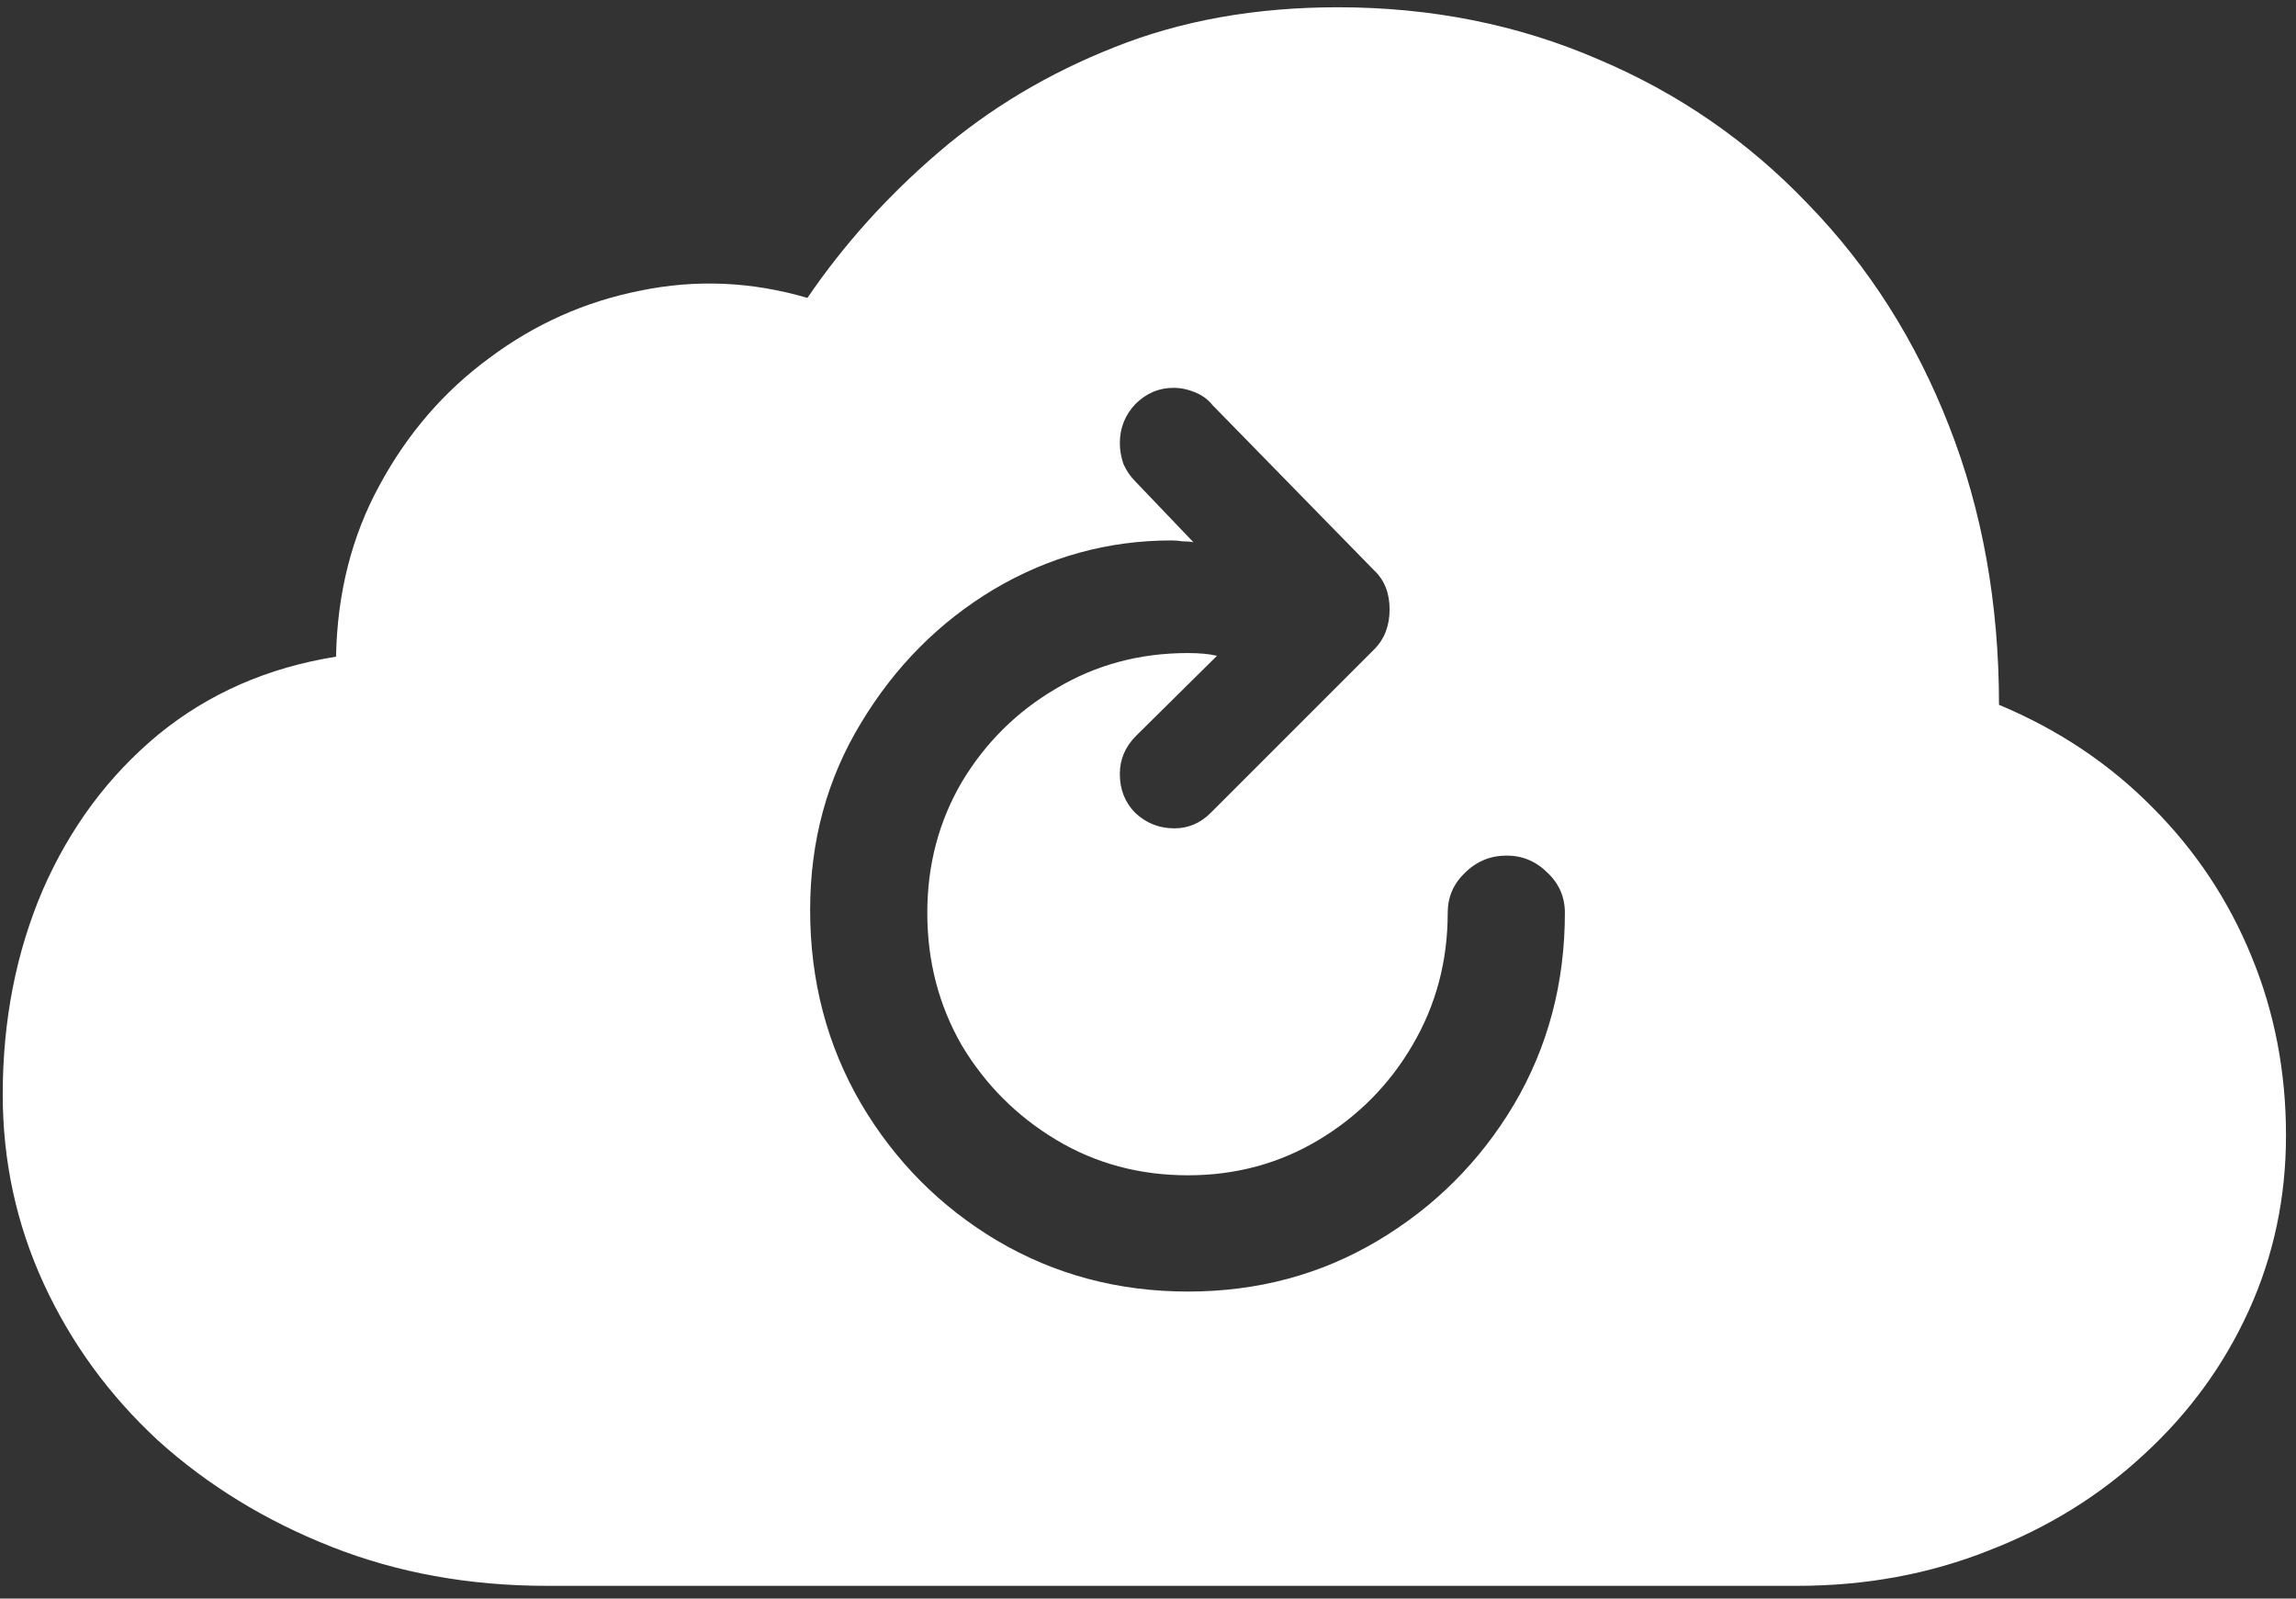 <svg width="158" height="110" viewBox="0 0 158 110" fill="none" xmlns="http://www.w3.org/2000/svg">
<rect x="0" y="0" width="158" height="110" fill="#333333" stroke="none"/>
<path d="M123.688 109.125C128.396 109.125 132.792 108.312 136.875 106.688C140.958 105.104 144.521 102.896 147.562 100.062C150.646 97.229 153.042 93.938 154.75 90.188C156.458 86.438 157.312 82.417 157.312 78.125C157.312 73.75 156.521 69.646 154.938 65.812C153.354 61.938 151.083 58.521 148.125 55.562C145.167 52.562 141.646 50.208 137.562 48.5C137.562 41.542 136.417 35.146 134.125 29.312C131.833 23.438 128.604 18.354 124.438 14.062C120.312 9.729 115.479 6.396 109.938 4.062C104.438 1.688 98.479 0.5 92.062 0.5C86.396 0.5 81.271 1.417 76.688 3.25C72.146 5.042 68.104 7.458 64.562 10.5C61.062 13.5 58.062 16.833 55.562 20.5C51.729 19.375 47.896 19.208 44.062 20C40.271 20.75 36.812 22.292 33.688 24.625C30.562 26.917 28.042 29.833 26.125 33.375C24.208 36.875 23.208 40.812 23.125 45.188C18.417 45.938 14.333 47.729 10.875 50.562C7.458 53.396 4.812 56.958 2.938 61.25C1.104 65.542 0.188 70.229 0.188 75.312C0.188 79.896 1.125 84.229 3 88.312C4.875 92.396 7.5 96 10.875 99.125C14.292 102.208 18.271 104.646 22.812 106.438C27.354 108.229 32.292 109.125 37.625 109.125H123.688ZM55.75 62.625C55.75 57.875 56.917 53.583 59.25 49.75C61.583 45.875 64.625 42.812 68.375 40.562C72.167 38.312 76.25 37.188 80.625 37.188C80.875 37.188 81.125 37.208 81.375 37.25C81.667 37.25 81.917 37.271 82.125 37.312L78.125 33.125C77.792 32.792 77.521 32.396 77.312 31.938C77.146 31.438 77.062 30.958 77.062 30.5C77.062 29.458 77.417 28.562 78.125 27.812C78.875 27.062 79.75 26.688 80.75 26.688C81.25 26.688 81.75 26.792 82.25 27C82.75 27.208 83.146 27.5 83.438 27.875L94.562 39.25C95.271 39.917 95.625 40.812 95.625 41.938C95.625 43.062 95.271 43.979 94.562 44.688L83.312 55.938C82.604 56.646 81.771 57 80.812 57C79.771 57 78.875 56.646 78.125 55.938C77.417 55.229 77.062 54.333 77.062 53.25C77.062 52.25 77.438 51.375 78.188 50.625L83.75 45.125C83.208 45 82.542 44.938 81.75 44.938C78.417 44.938 75.396 45.75 72.688 47.375C69.979 48.958 67.812 51.104 66.188 53.812C64.604 56.521 63.812 59.521 63.812 62.812C63.812 66.146 64.604 69.188 66.188 71.938C67.812 74.646 69.979 76.812 72.688 78.438C75.396 80.062 78.417 80.875 81.75 80.875C85.042 80.875 88.042 80.062 90.75 78.438C93.458 76.812 95.604 74.646 97.188 71.938C98.812 69.188 99.625 66.146 99.625 62.812C99.625 61.729 100.021 60.812 100.812 60.062C101.604 59.271 102.562 58.875 103.688 58.875C104.771 58.875 105.708 59.271 106.5 60.062C107.292 60.812 107.688 61.729 107.688 62.812C107.688 67.646 106.521 72.042 104.188 76C101.854 79.917 98.729 83.042 94.812 85.375C90.896 87.708 86.542 88.875 81.75 88.875C76.958 88.875 72.583 87.708 68.625 85.375C64.708 83.042 61.583 79.896 59.25 75.938C56.917 71.938 55.75 67.5 55.75 62.625Z" fill="white"/>
</svg>
